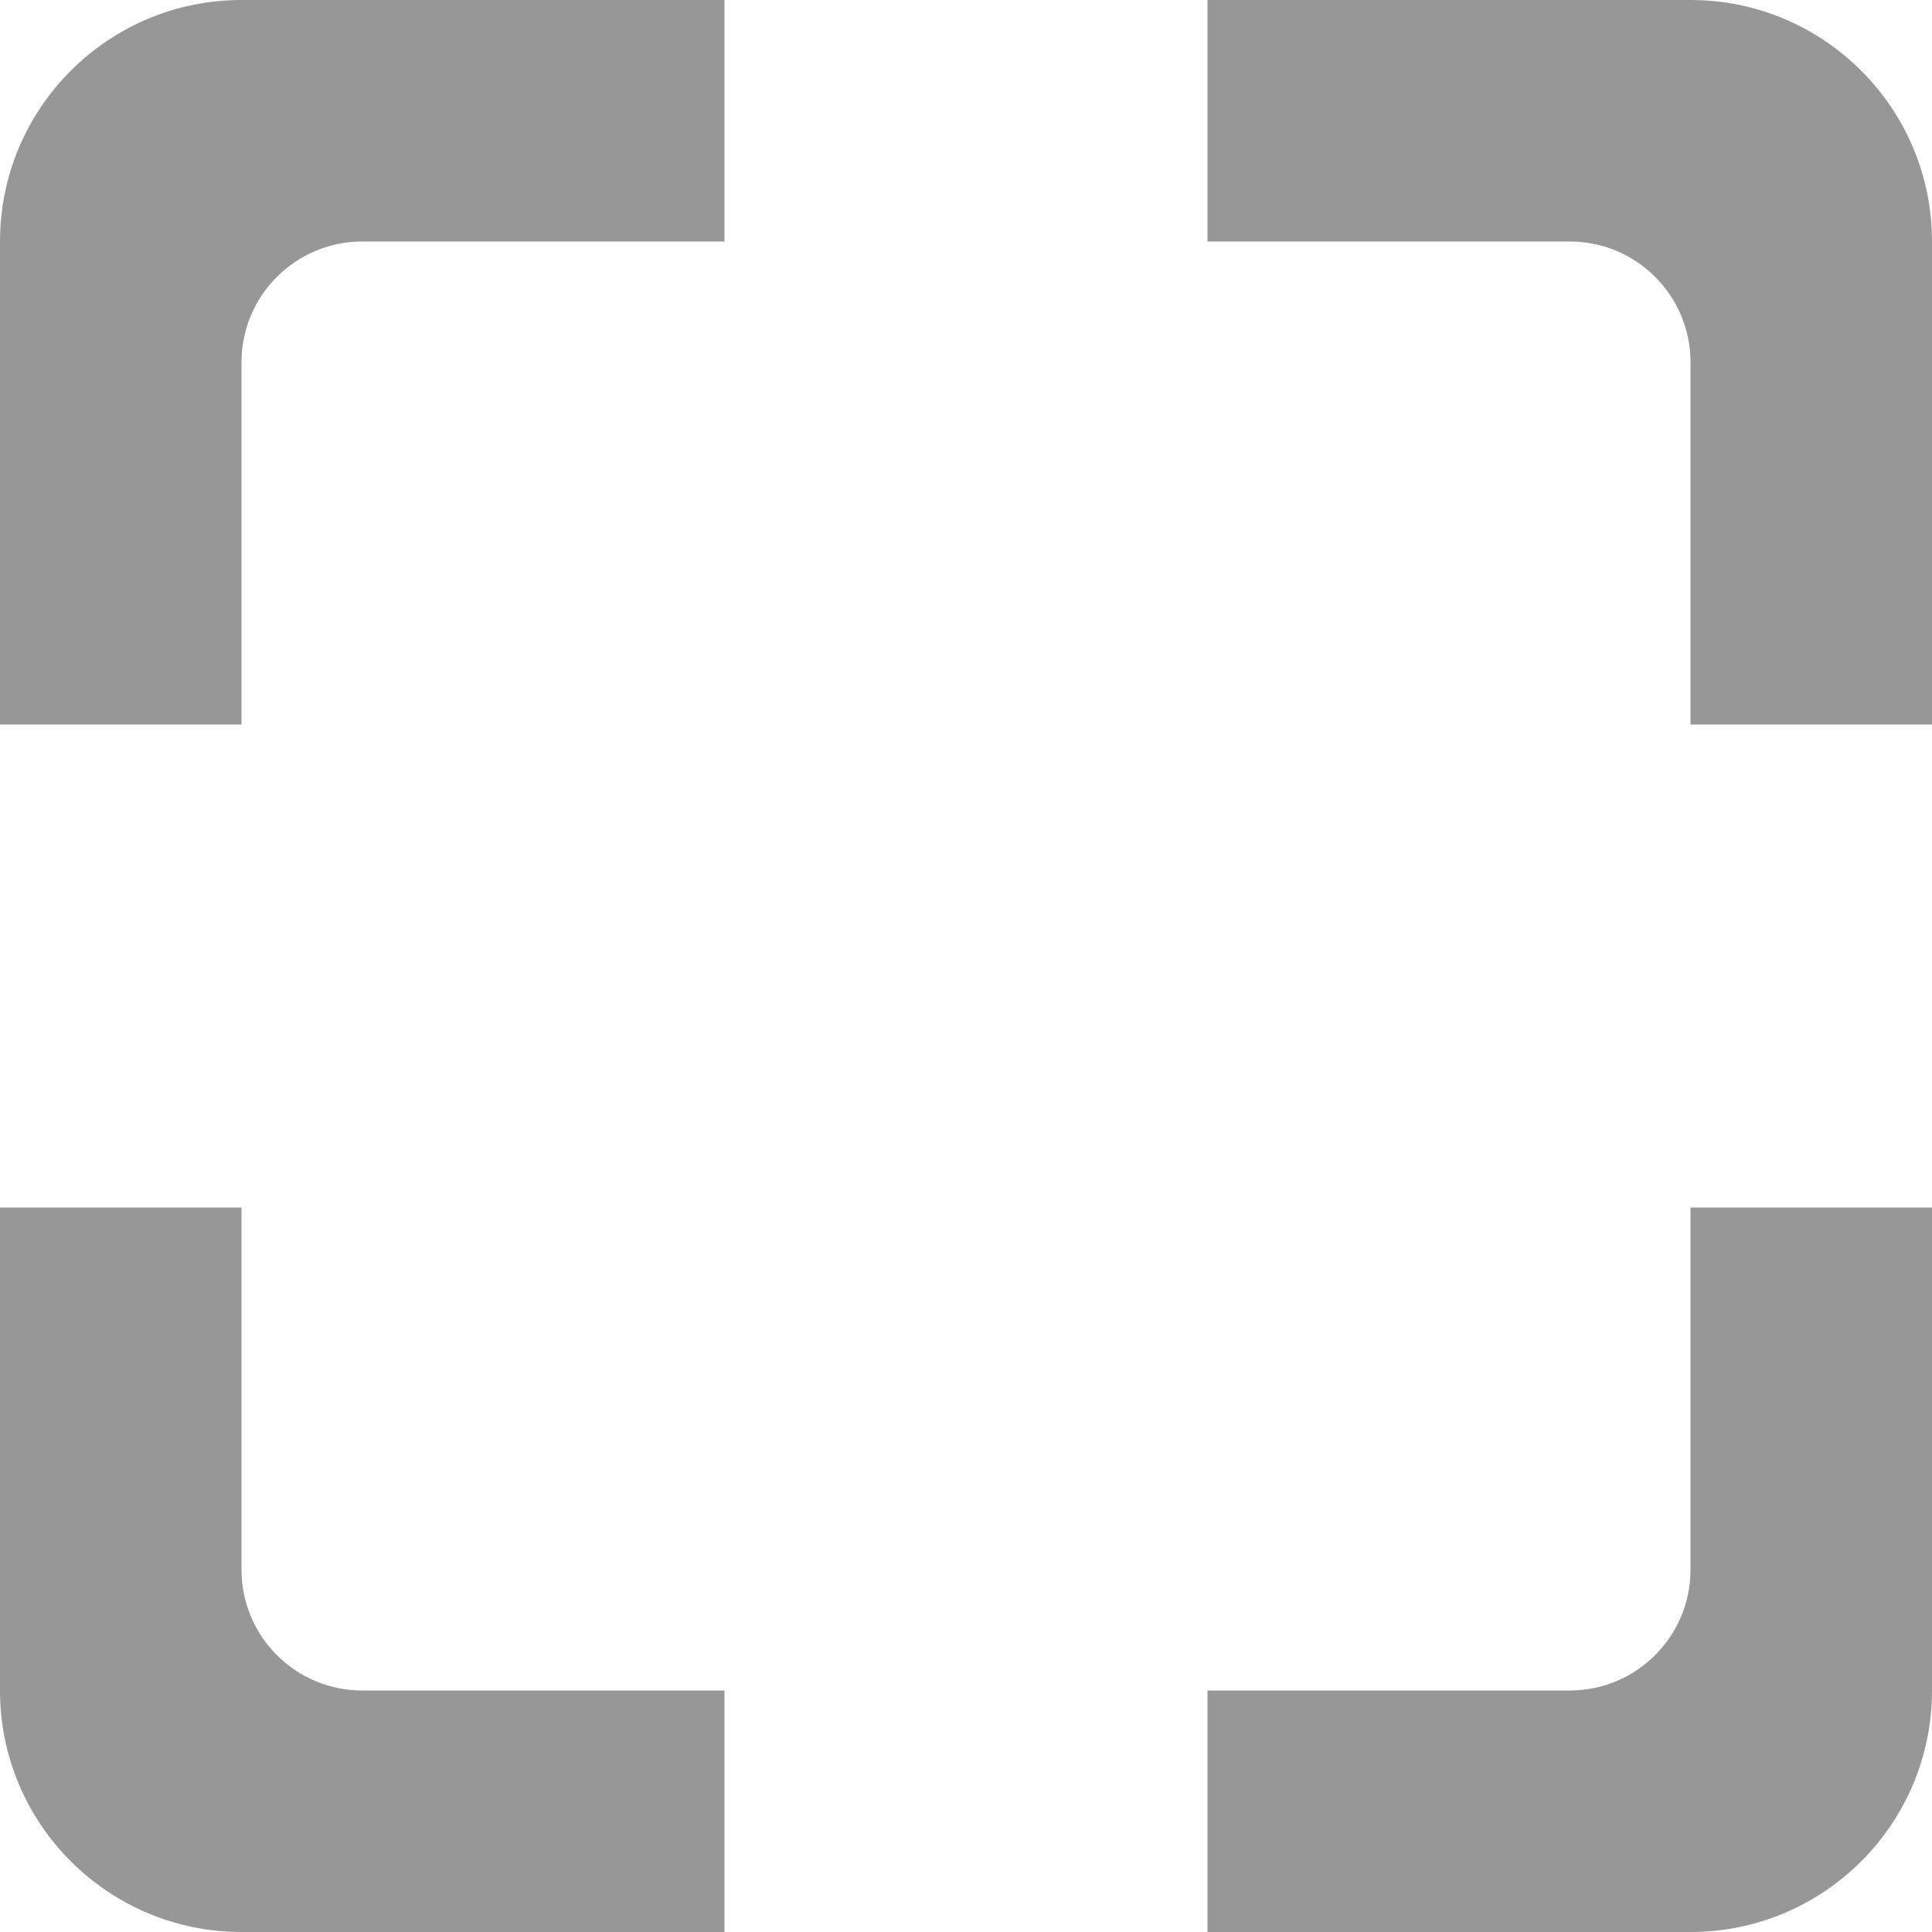 <?xml version="1.0" encoding="UTF-8"?>
<svg width="16px" height="16px" viewBox="0 0 16 16" version="1.1" xmlns="http://www.w3.org/2000/svg" xmlns:xlink="http://www.w3.org/1999/xlink">
    <!-- Generator: Sketch 59.1 (86144) - https://sketch.com -->
    <title>Fill 64</title>
    <desc>Created with Sketch.</desc>
    <g id="A-Simple-Idea" stroke="none" stroke-width="1" fill="none" fill-rule="evenodd">
        <g id="A-Simple-Idea-Page" transform="translate(-1242, -642)" fill="#979797">
            <path d="M1256,655 C1256,655.552 1255.552,656 1255,656 L1252,656 L1252,658 L1256,658 C1257.104,658 1258,657.105 1258,656 L1258,652 L1256,652 L1256,655 L1256,655 Z M1256,642 L1252,642 L1252,644 L1255,644 C1255.552,644 1256,644.448 1256,645 L1256,648 L1258,648 L1258,644 C1258,642.895 1257.104,642 1256,642 L1256,642 Z M1242,644 L1242,648 L1244,648 L1244,645 C1244,644.448 1244.448,644 1245,644 L1248,644 L1248,642 L1244,642 C1242.896,642 1242,642.895 1242,644 L1242,644 Z M1244,655 L1244,652 L1242,652 L1242,656 C1242,657.105 1242.896,658 1244,658 L1248,658 L1248,656 L1245,656 C1244.448,656 1244,655.552 1244,655 L1244,655 Z" id="Fill-64"></path>
        </g>
    </g>
</svg>
